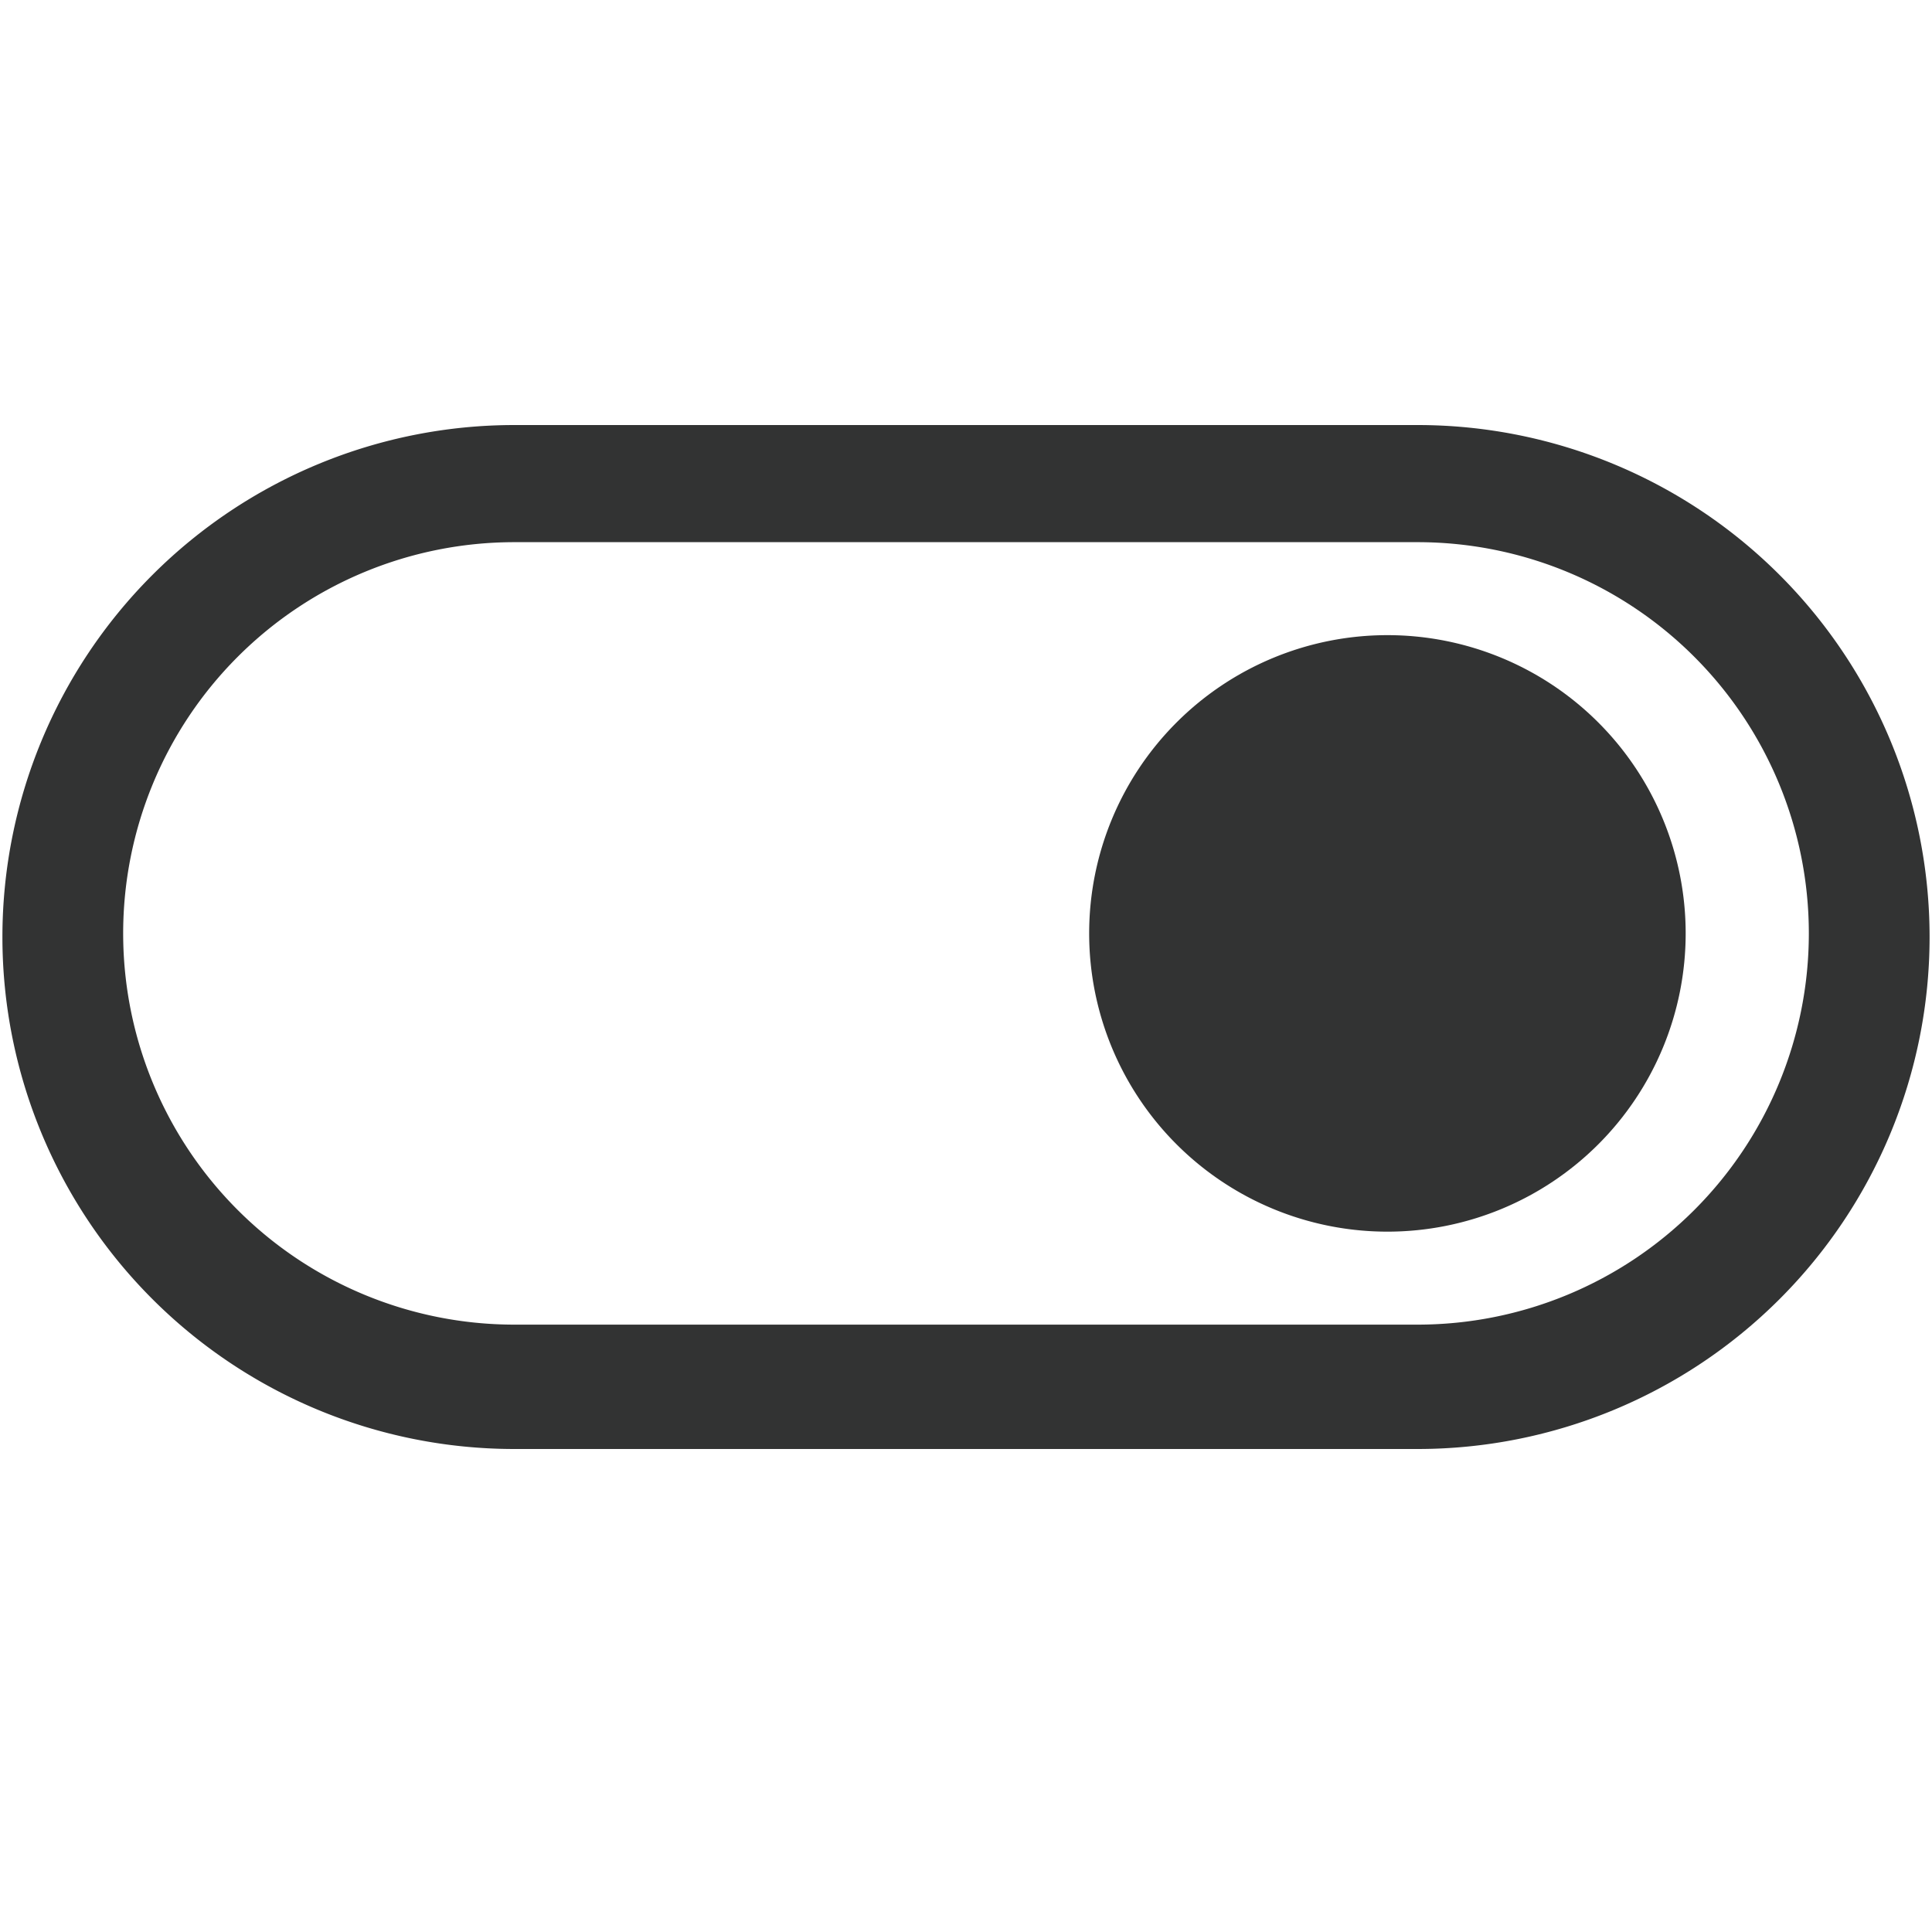 <?xml version="1.0" standalone="no"?><!DOCTYPE svg PUBLIC "-//W3C//DTD SVG 1.1//EN" "http://www.w3.org/Graphics/SVG/1.1/DTD/svg11.dtd"><svg t="1644635170317" class="icon" viewBox="0 0 1024 1024" version="1.1" xmlns="http://www.w3.org/2000/svg" p-id="5440" xmlns:xlink="http://www.w3.org/1999/xlink" width="200" height="200"><defs><style type="text/css">* { text-shadow: transparent 0px 0px 0px, rgb(0, 0, 0) 0px 0px 0px !important; }
</style></defs><path d="M751.36 768H272.64a271.36 271.36 0 0 1 0-542.72h478.72a271.36 271.36 0 0 1 0 542.72zM272.64 287.36a207.36 207.36 0 0 0 0 414.72h478.72a207.36 207.36 0 0 0 0-414.72z" fill="#323333" p-id="5441"></path><path d="M735.36 494.72m-158.08 0a158.08 158.08 0 1 0 316.16 0 158.08 158.08 0 1 0-316.16 0Z" fill="#323333" p-id="5442"></path></svg>